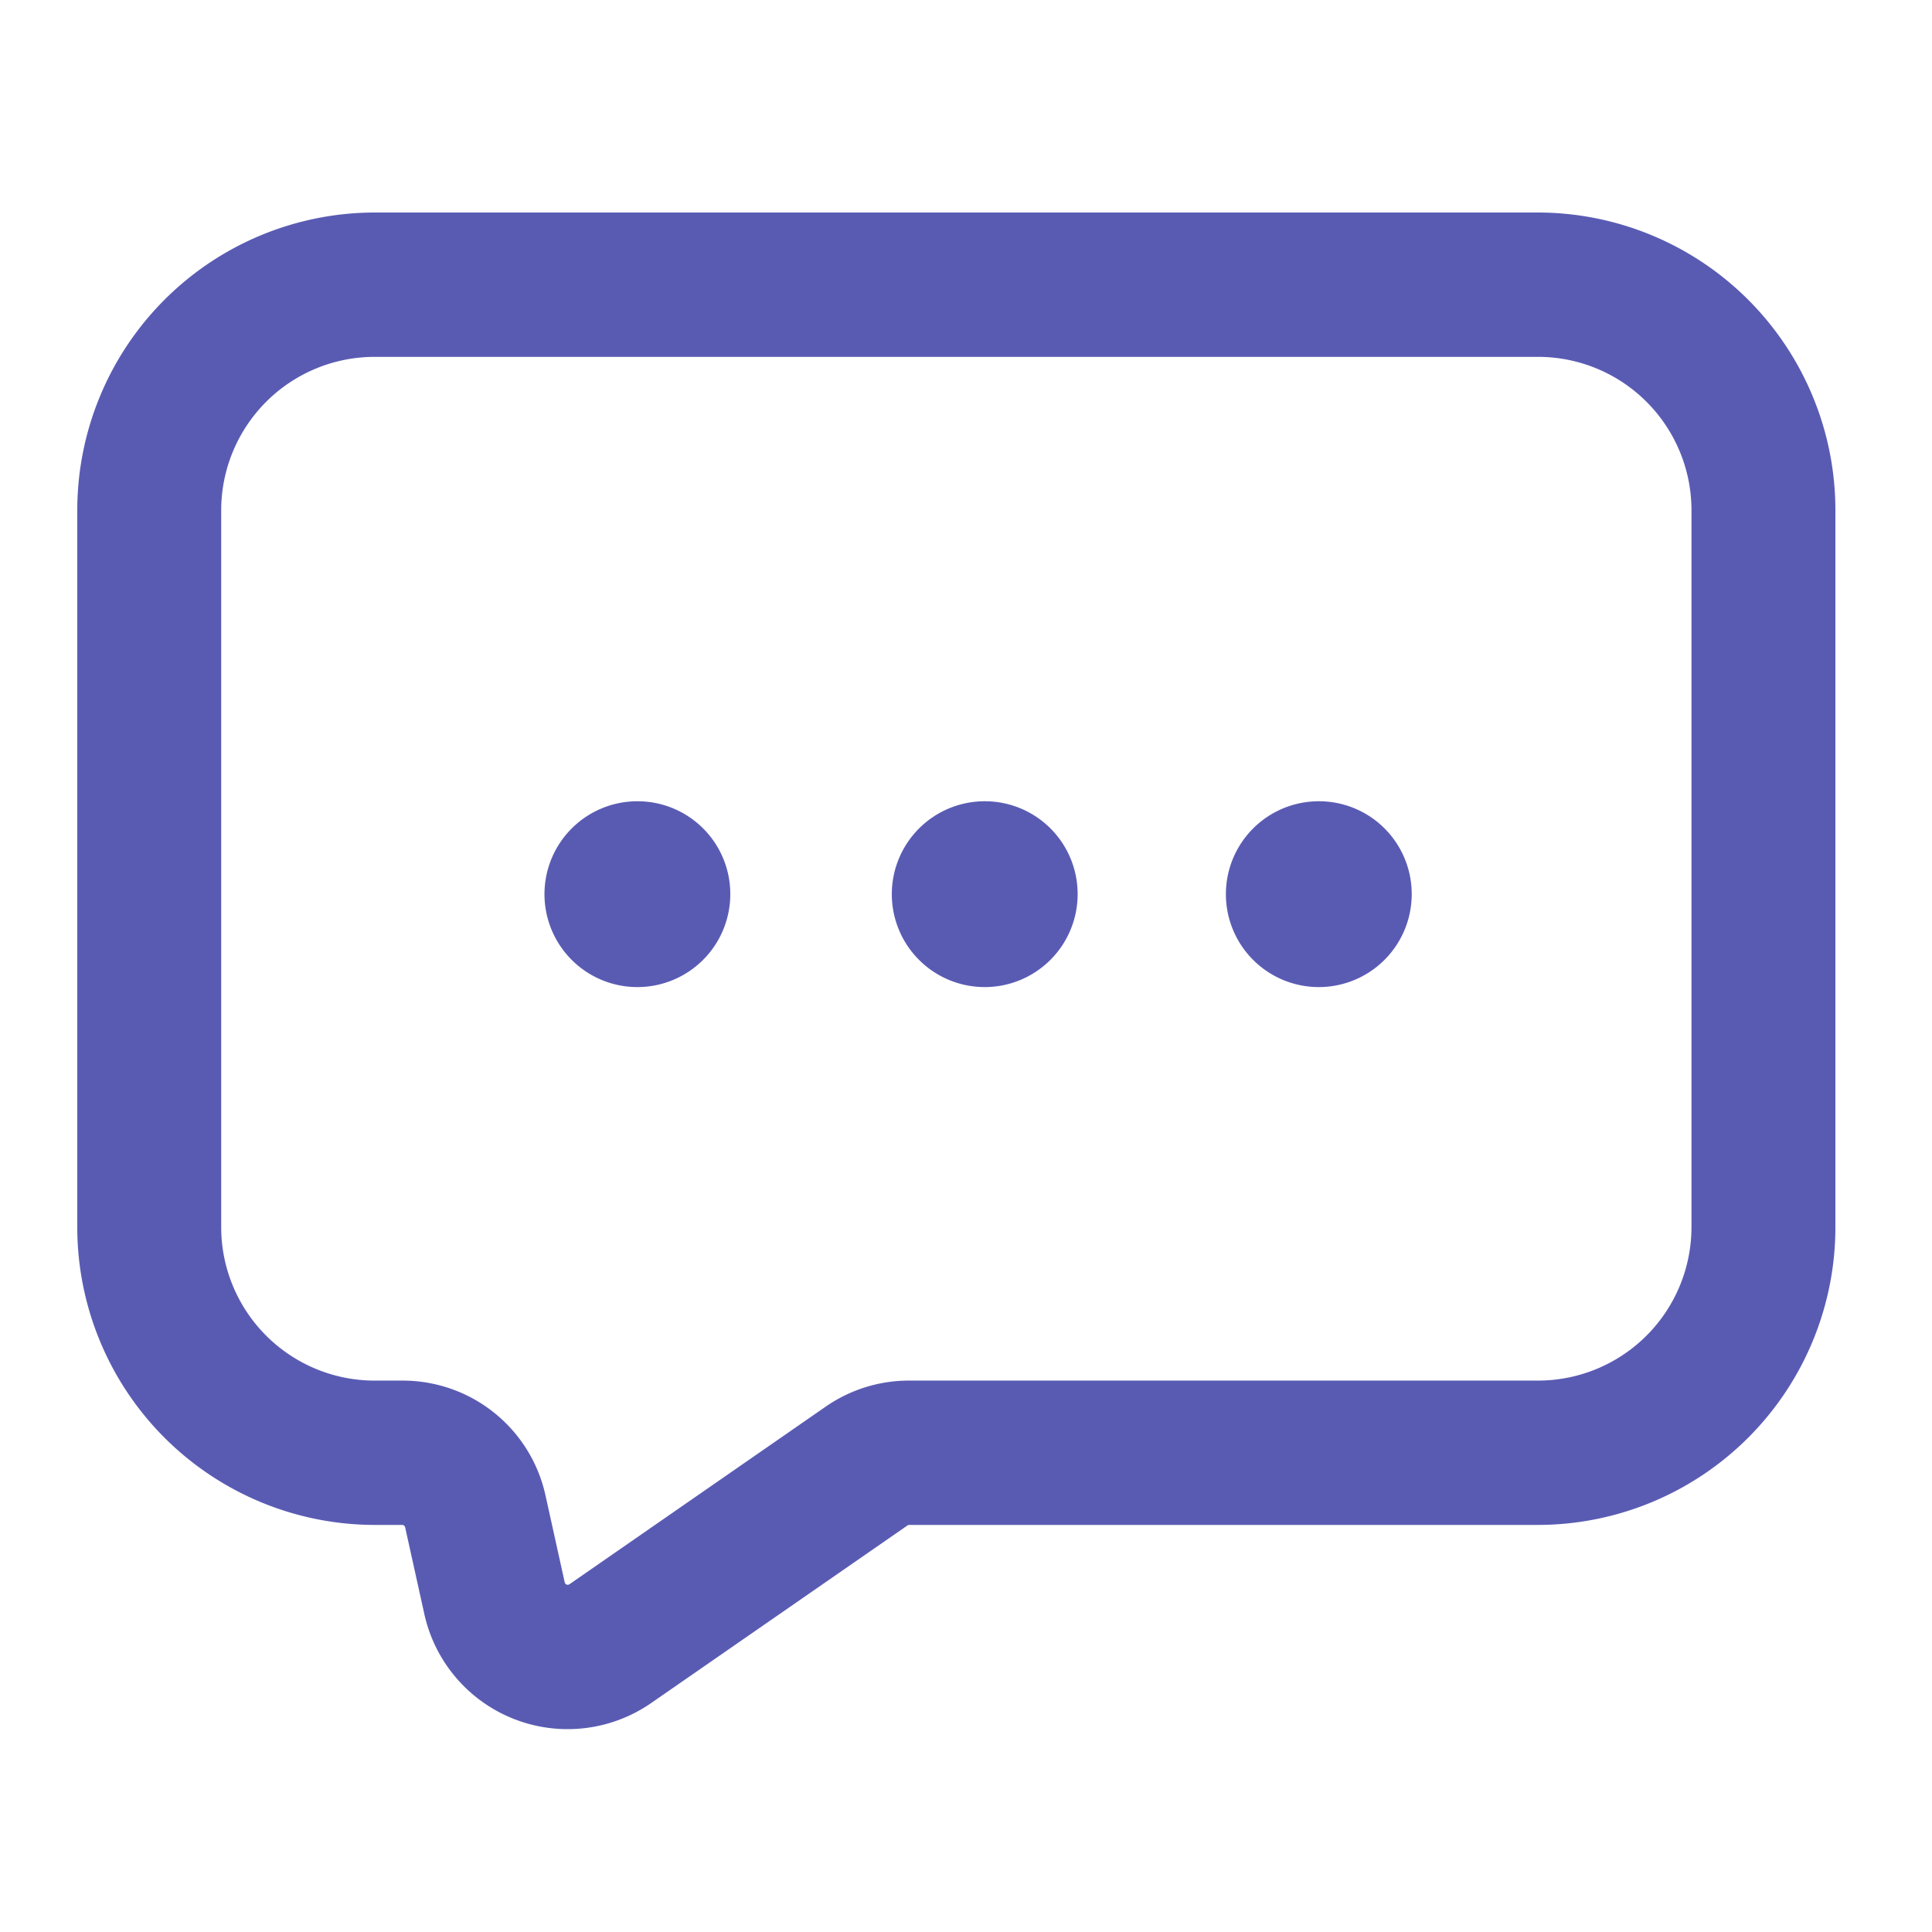 <?xml version="1.0" standalone="no"?><!DOCTYPE svg PUBLIC "-//W3C//DTD SVG 1.1//EN" "http://www.w3.org/Graphics/SVG/1.1/DTD/svg11.dtd"><svg class="icon" width="200px" height="200.00px" viewBox="0 0 1024 1024" version="1.1" xmlns="http://www.w3.org/2000/svg"><path d="M815.391 112.64H198.374A157.839 157.839 0 0 0 40.96 270.551v379.781a157.844 157.844 0 0 0 157.414 157.911h14.792a1.628 1.628 0 0 1 1.577 1.275l10.107 45.716a77.778 77.778 0 0 0 120.32 47.386l135.788-94.085a1.628 1.628 0 0 1 0.922-0.292h333.517A157.839 157.839 0 0 0 972.8 650.332V270.551A157.839 157.839 0 0 0 815.391 112.64zM896.512 650.332a81.352 81.352 0 0 1-81.132 81.408H481.879a77.425 77.425 0 0 0-44.273 13.824L301.819 839.68a1.618 1.618 0 0 1-2.504-0.988l-10.107-45.716a77.476 77.476 0 0 0-76.047-61.23h-14.787a81.357 81.357 0 0 1-81.137-81.408V270.551a81.357 81.357 0 0 1 81.137-81.408h617.016a81.352 81.352 0 0 1 81.132 81.408v379.781zM337.987 424.684a49.244 49.244 0 1 0 49.085 49.244 49.152 49.152 0 0 0-49.085-49.244z m184.09 0a49.244 49.244 0 1 0 49.091 49.244 49.152 49.152 0 0 0-49.091-49.244z m177.07 0a49.244 49.244 0 1 0 49.091 49.244 49.152 49.152 0 0 0-49.091-49.244z" fill="#595BB3" /></svg>